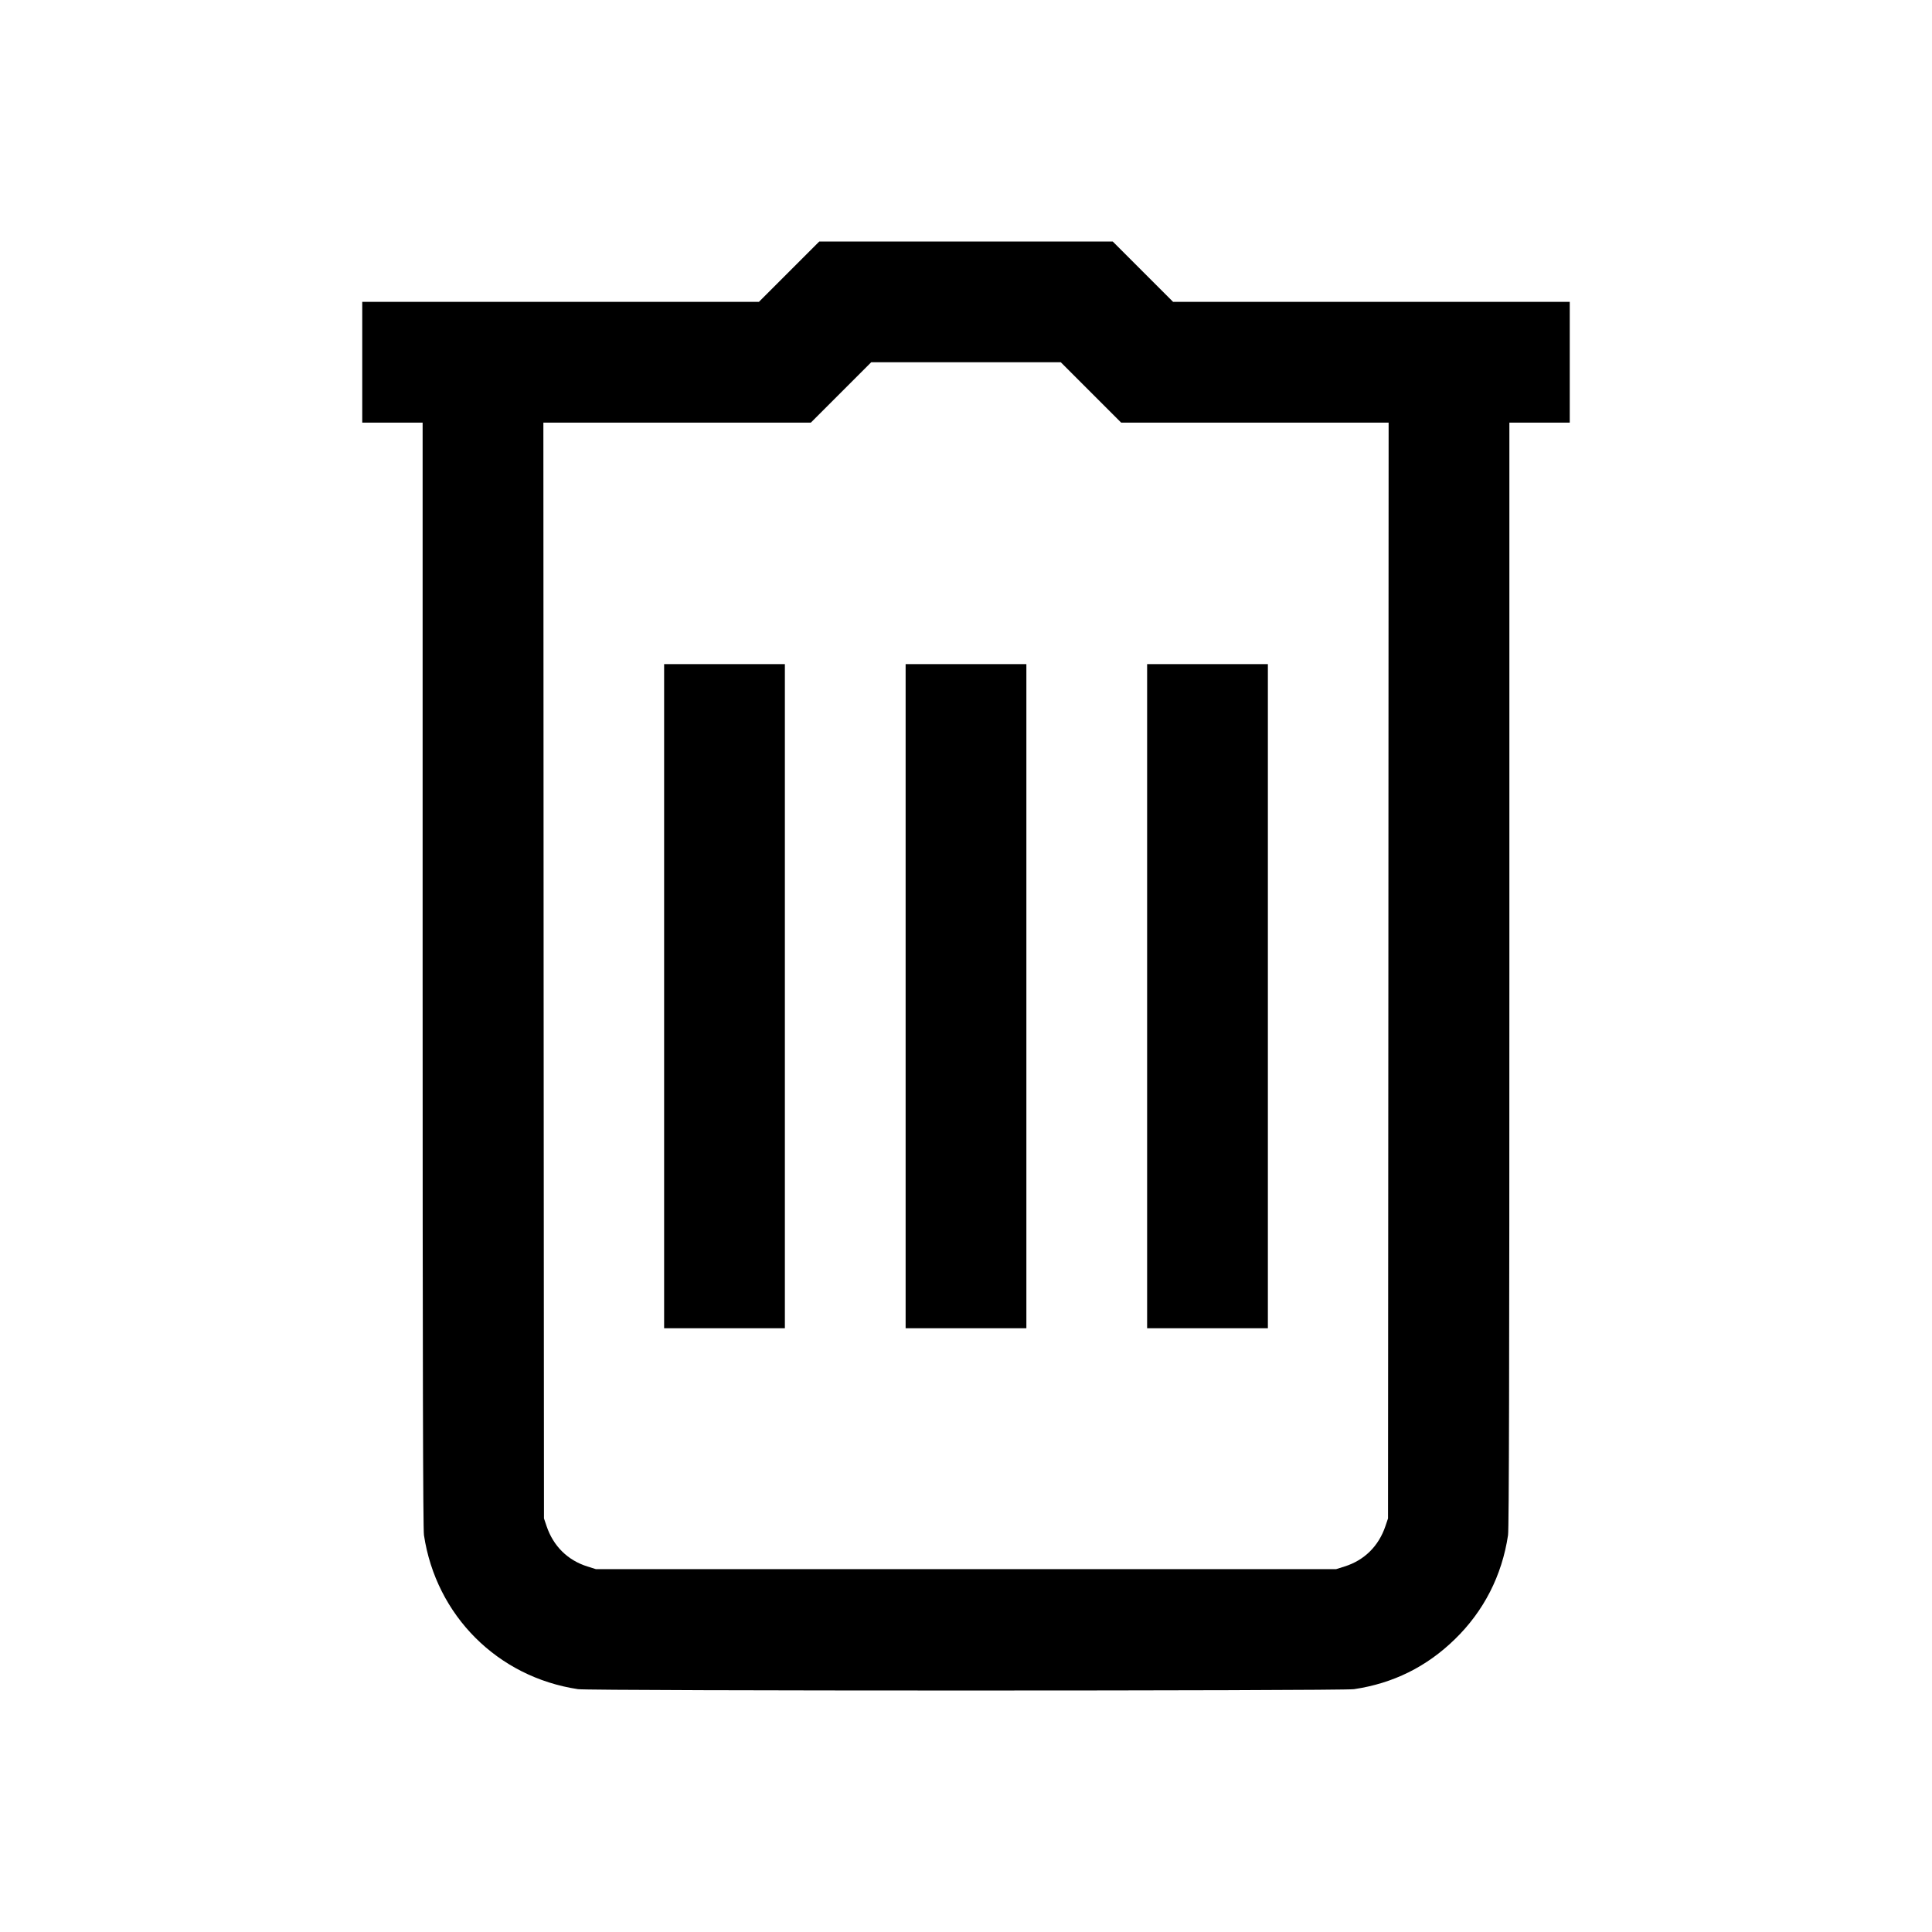 <?xml version="1.0" standalone="no"?>
<!DOCTYPE svg PUBLIC "-//W3C//DTD SVG 20010904//EN"
 "http://www.w3.org/TR/2001/REC-SVG-20010904/DTD/svg10.dtd">
<svg version="1.0" xmlns="http://www.w3.org/2000/svg"
 width="1600pt" height="1600pt" viewBox="0 0 1600 1600"
 preserveAspectRatio="xMidYMid meet">
<g transform="translate(0,1600) scale(0.1,-0.1)"
fill="#000000" stroke="none">
<path d="M6535 13750 l-250 -250 -1642 0 -1643 0 0 -500 0 -500 250 0 250 0 0
-4571 c0 -3221 3 -4591 11 -4642 100 -666 610 -1176 1276 -1276 101 -15 6325
-15 6426 0 324 48 601 185 835 413 240 233 391 528 441 863 8 51 11 1421 11
4642 l0 4571 250 0 250 0 0 500 0 500 -1643 0 -1642 0 -250 250 -250 250
-1215 0 -1215 0 -250 -250z m2500 -1000 l250 -250 1108 0 1107 0 -2 -4537 -3
-4538 -22 -65 c-56 -165 -175 -282 -338 -333 l-70 -22 -3065 0 -3065 0 -70 22
c-163 51 -282 168 -338 333 l-22 65 -3 4538 -2 4537 1107 0 1108 0 250 250
250 250 785 0 785 0 250 -250z"/>
<path d="M5500 7750 l0 -2750 500 0 500 0 0 2750 0 2750 -500 0 -500 0 0
-2750z"/>
<path d="M7500 7750 l0 -2750 500 0 500 0 0 2750 0 2750 -500 0 -500 0 0
-2750z"/>
<path d="M9500 7750 l0 -2750 500 0 500 0 0 2750 0 2750 -500 0 -500 0 0
-2750z"/>
</g>
</svg>
